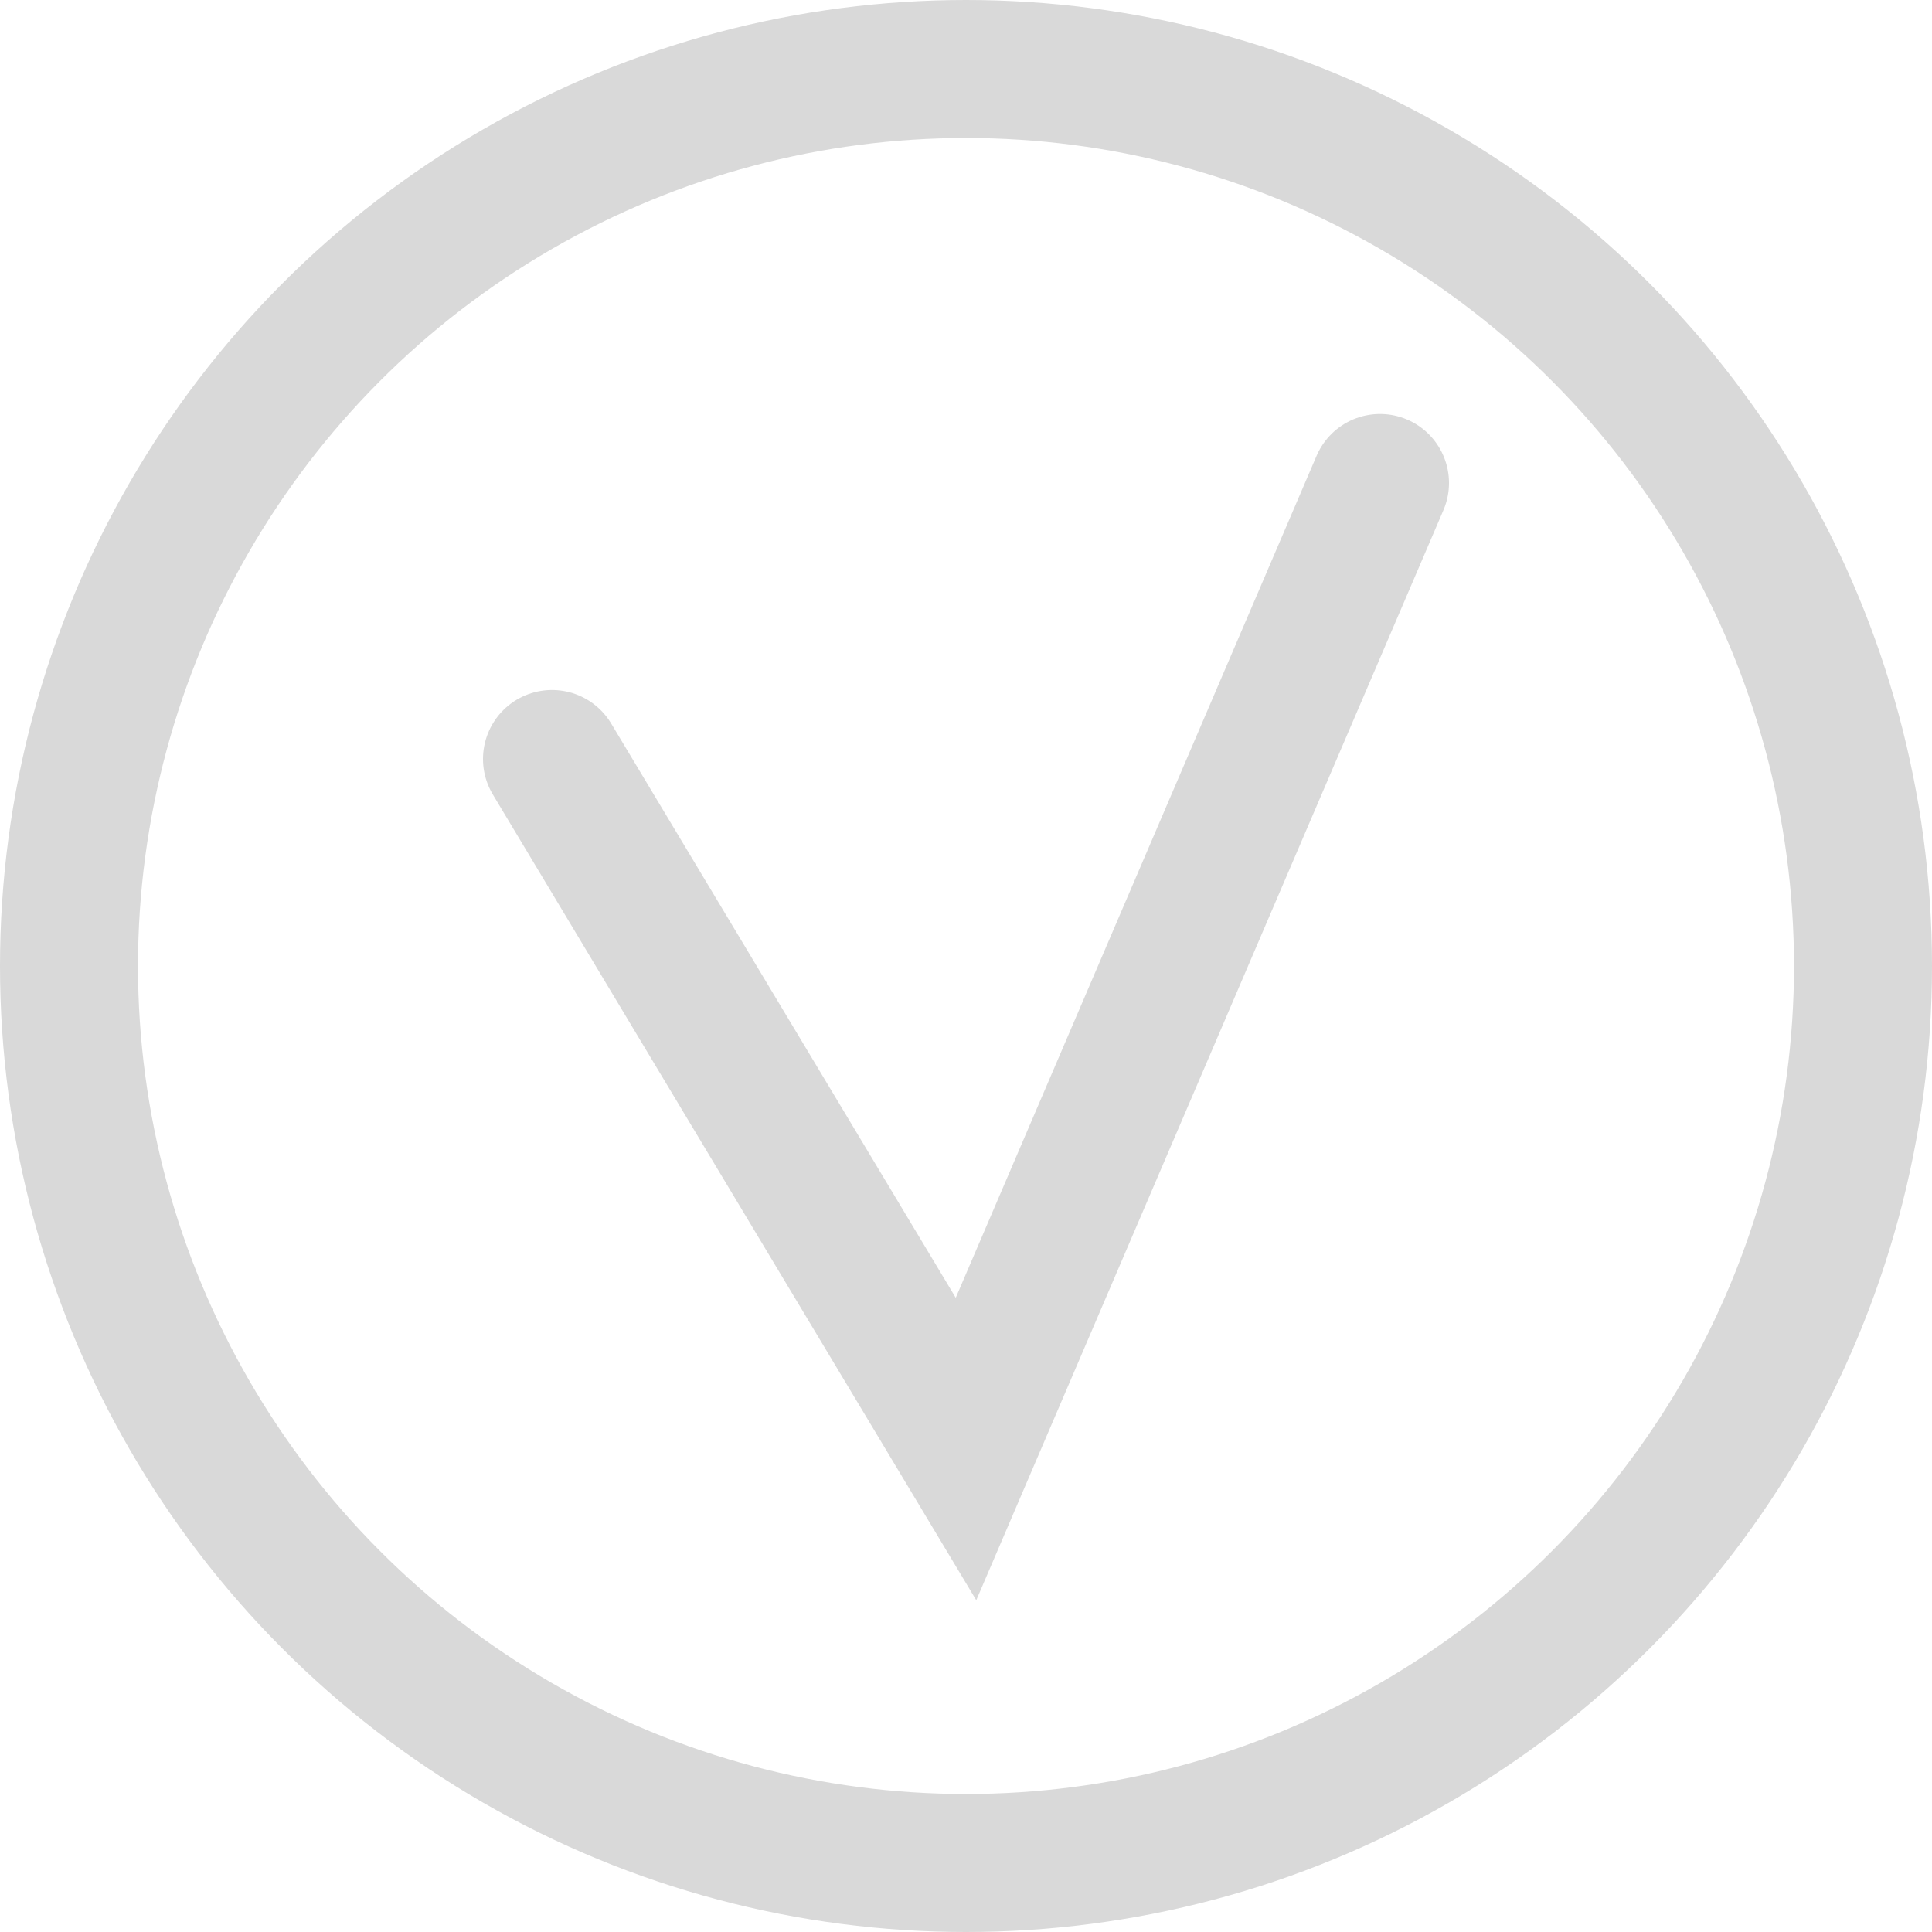 <svg width="14" height="14" viewBox="0 0 14 14" fill="none" xmlns="http://www.w3.org/2000/svg">
<circle cx="7" cy="7" r="6.5" stroke="#D9D9D9"/>
<path d="M4 5.5L7 10.5L10 3.5" stroke="#D9D9D9" stroke-linecap="round"/>
</svg>

